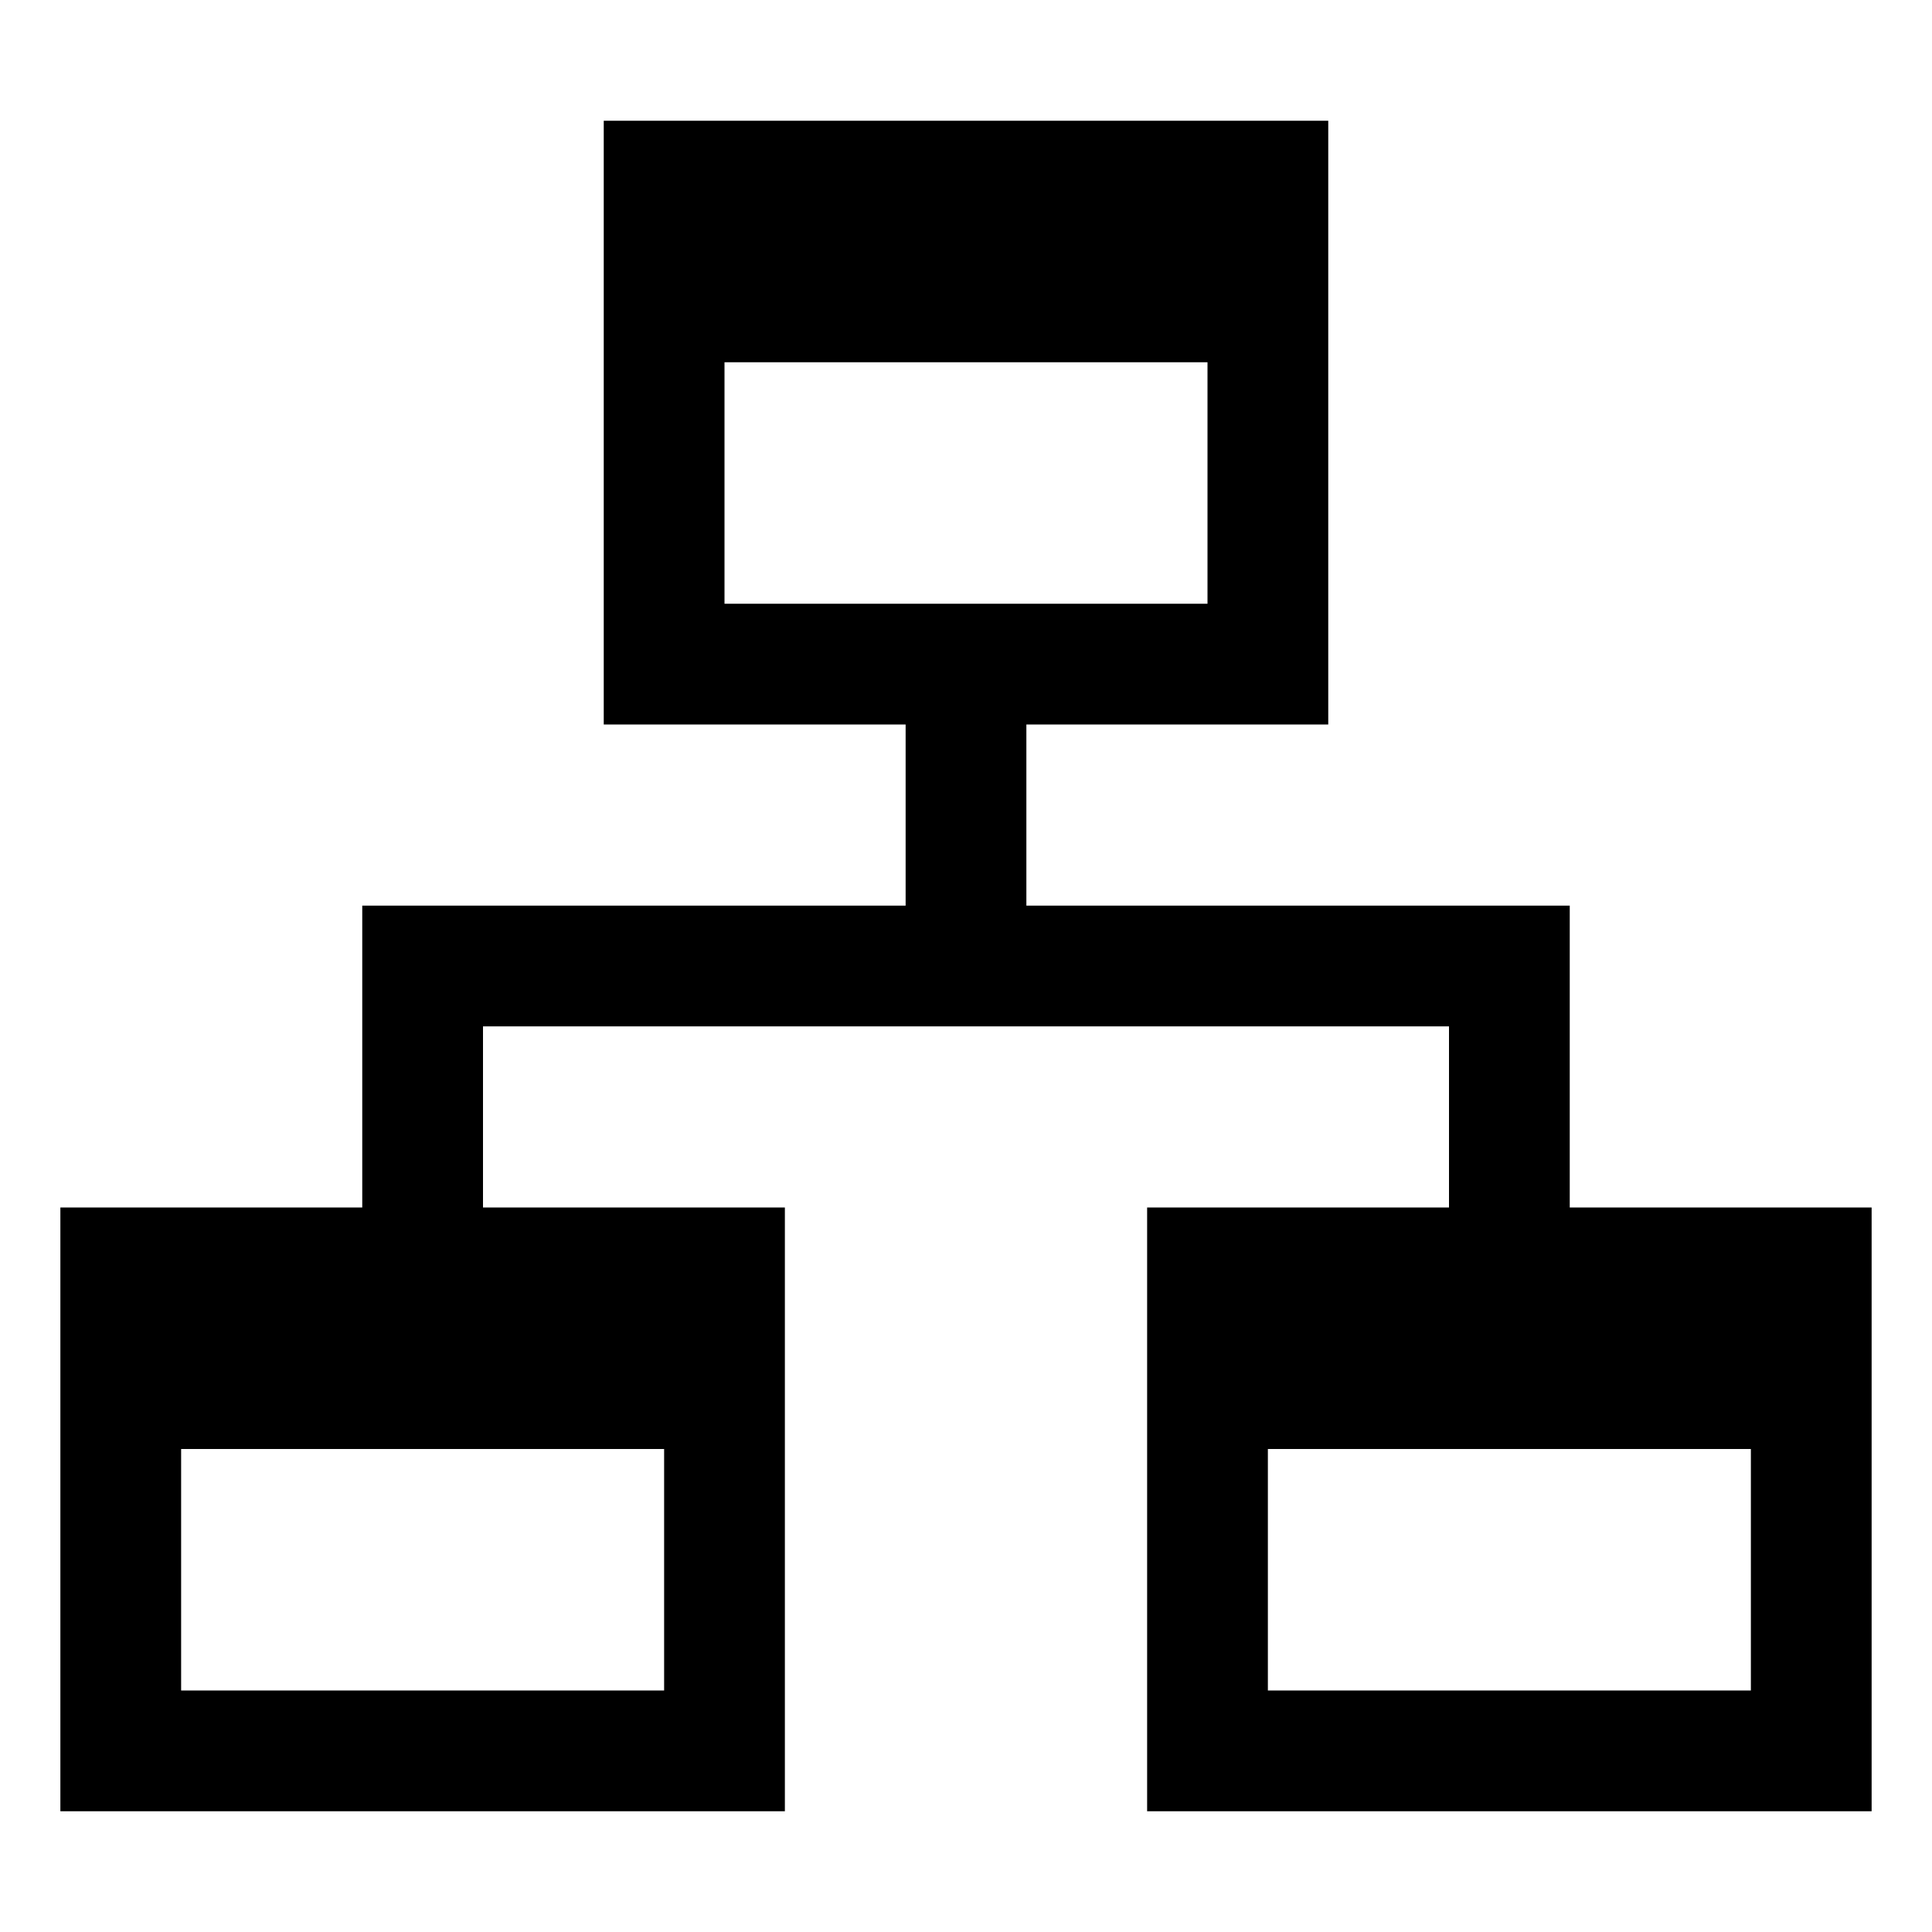 <?xml version="1.0" encoding="utf-8"?>
<!-- Generator: Adobe Illustrator 18.0.0, SVG Export Plug-In . SVG Version: 6.00 Build 0)  -->
<!DOCTYPE svg PUBLIC "-//W3C//DTD SVG 1.1//EN" "http://www.w3.org/Graphics/SVG/1.1/DTD/svg11.dtd">
<svg version="1.1" id="Layer_1" xmlns="http://www.w3.org/2000/svg" xmlns:xlink="http://www.w3.org/1999/xlink" x="0px" y="0px"
	 width="32px" height="32px" viewBox="0 0 32 32" enable-background="new 0 0 32 32" xml:space="preserve">
<path d="M26,20v-5h-9v-3h5V2H10v10h5v3H6v5H1v10h12V20H8v-3h16v3h-5v10h12V20H26z M11,24v4H3v-4H11z M12,10V6h8v4H12z M29,28h-8v-4
	h8V28z"/>
</svg>
